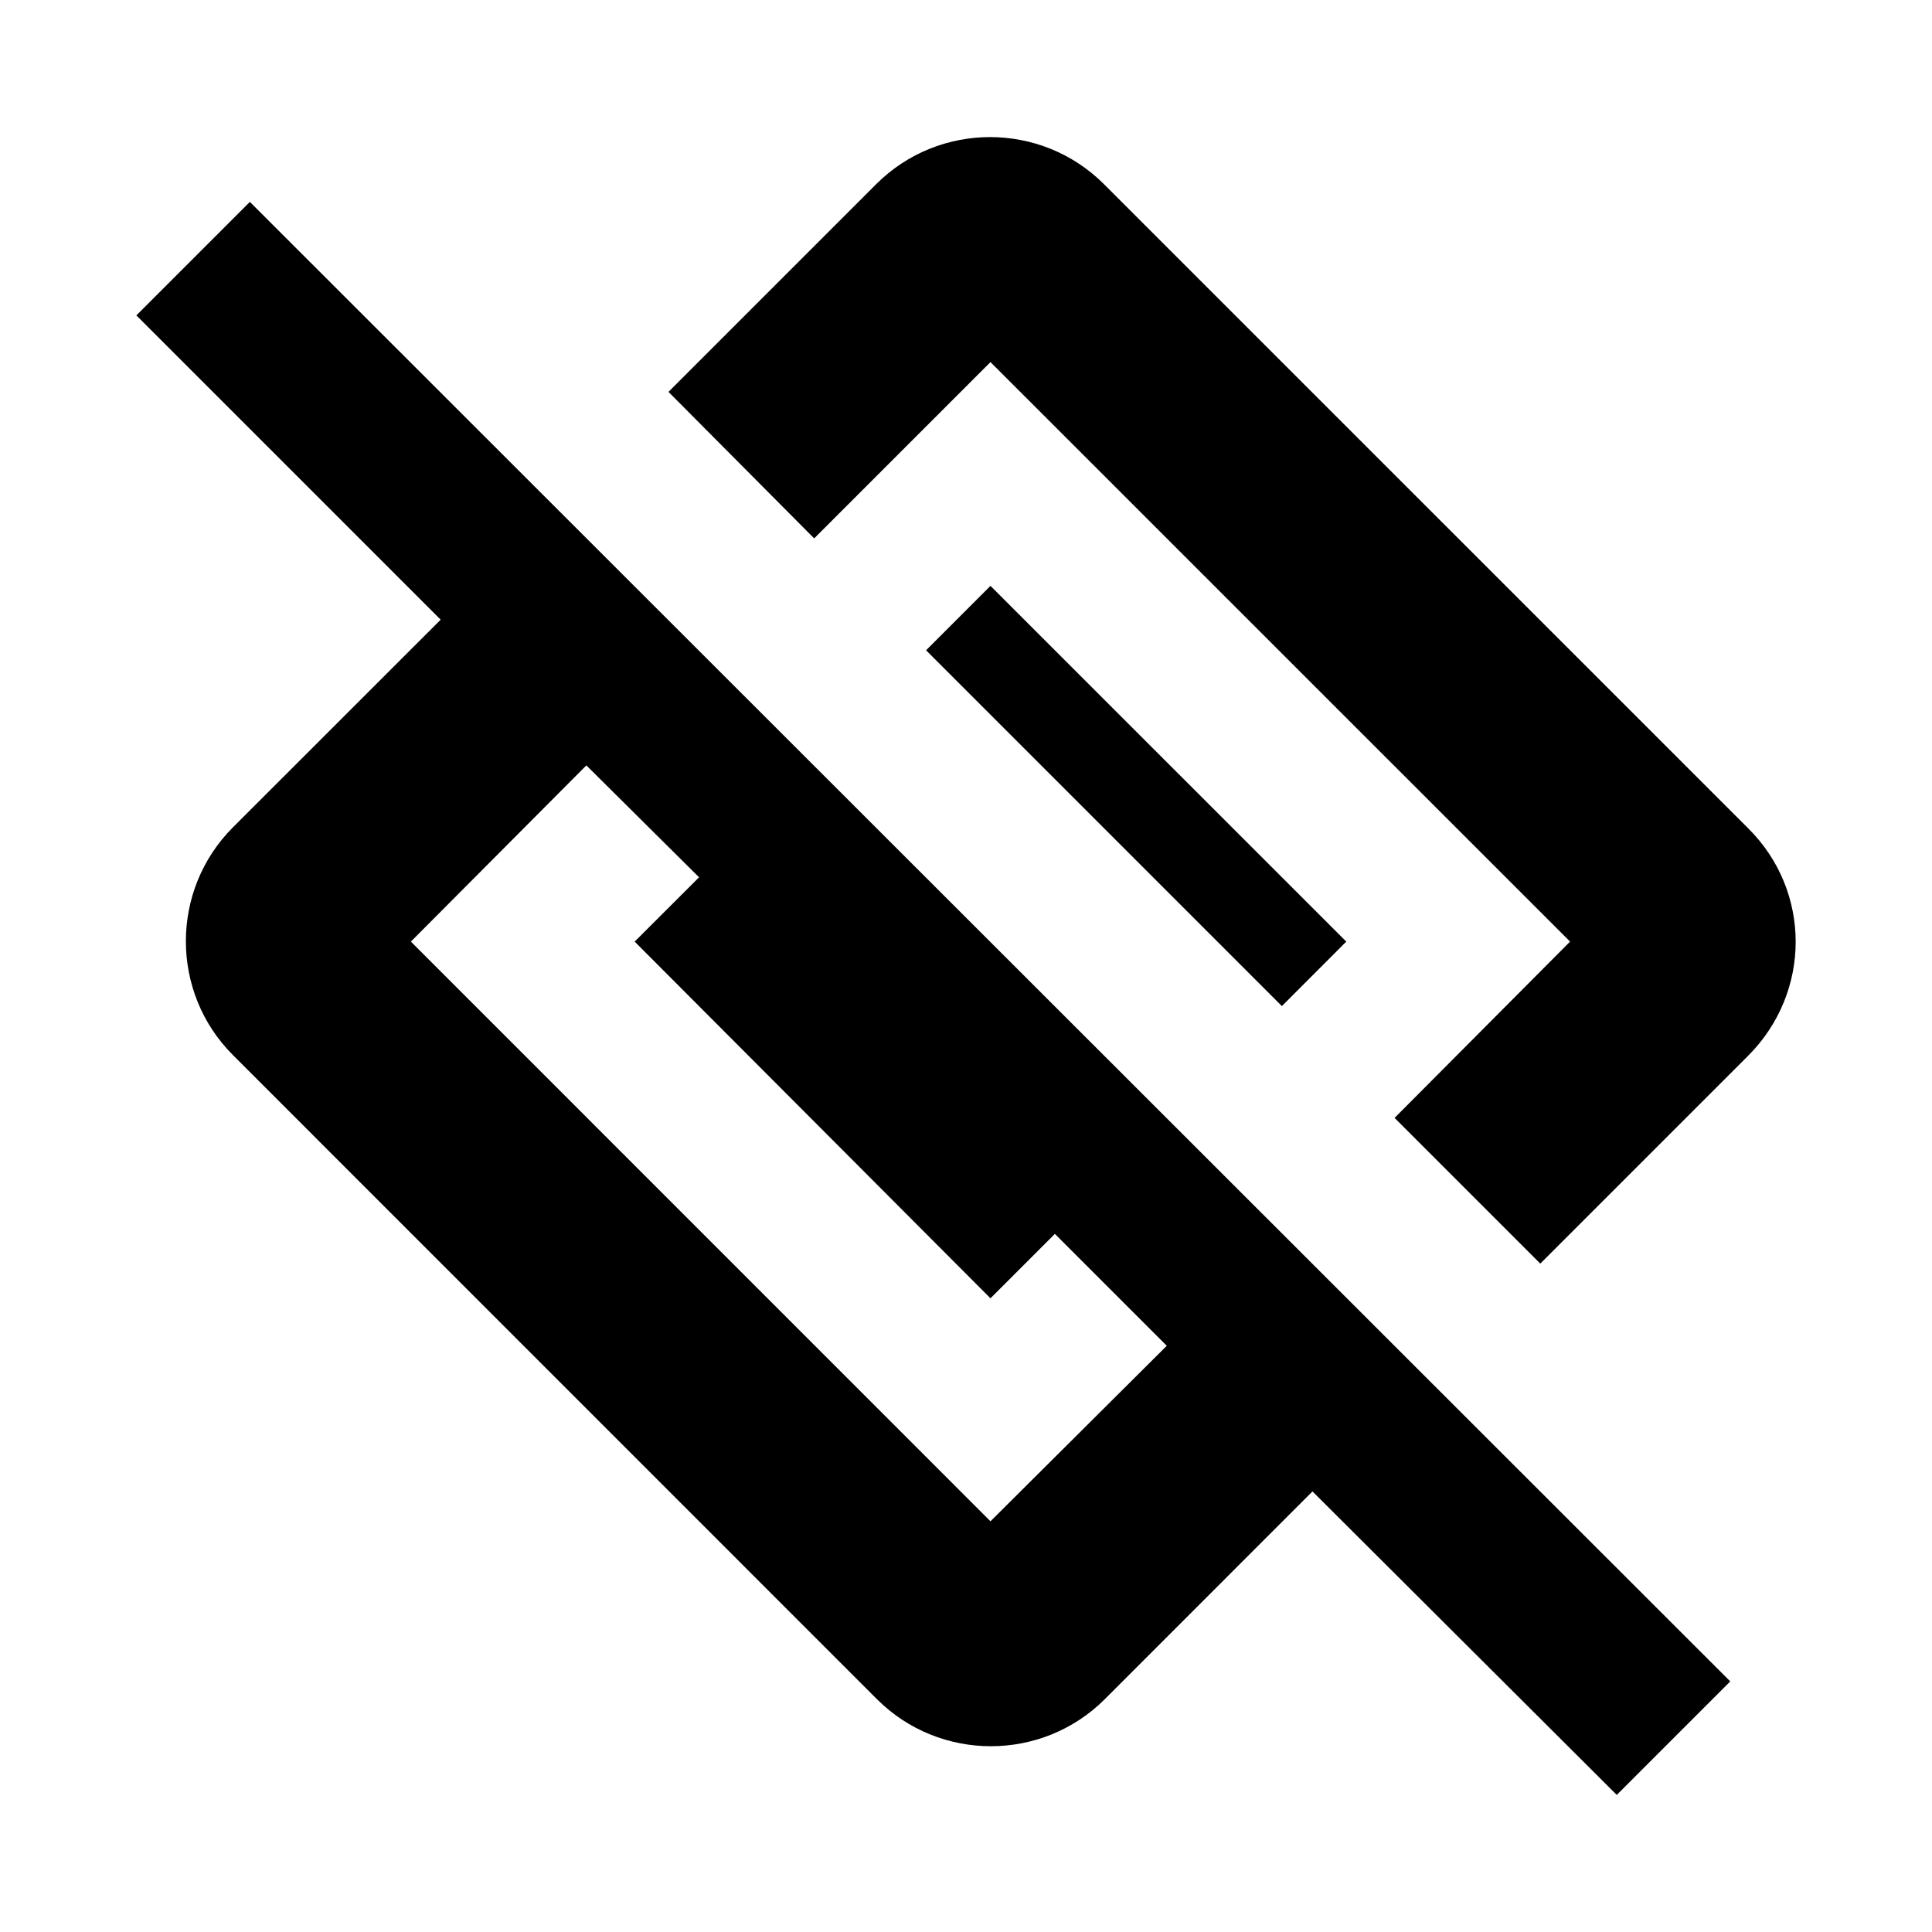 <svg width="24" height="24" viewBox="0 0 24 24" fill="none" xmlns="http://www.w3.org/2000/svg">
<path d="M21.714 13.117L19.134 15.697L17.324 13.887L19.504 11.697L12.304 4.498L10.114 6.688L8.304 4.868L10.884 2.288C11.664 1.508 12.934 1.508 13.714 2.288L21.714 10.287C22.504 11.068 22.504 12.328 21.714 13.117ZM21.494 20.887L20.084 22.297L16.304 18.527L13.724 21.108C12.944 21.887 11.674 21.887 10.894 21.108L2.894 13.107C2.114 12.328 2.114 11.057 2.894 10.277L5.474 7.698L1.694 3.918L3.104 2.508L21.494 20.887ZM14.494 16.718L13.104 15.328L12.304 16.128L7.884 11.697L8.684 10.898L7.284 9.508L5.104 11.697L12.304 18.898L14.494 16.718ZM16.724 11.697L12.304 7.278L11.504 8.078L15.924 12.498L16.724 11.697Z" fill="black"/>
</svg>
